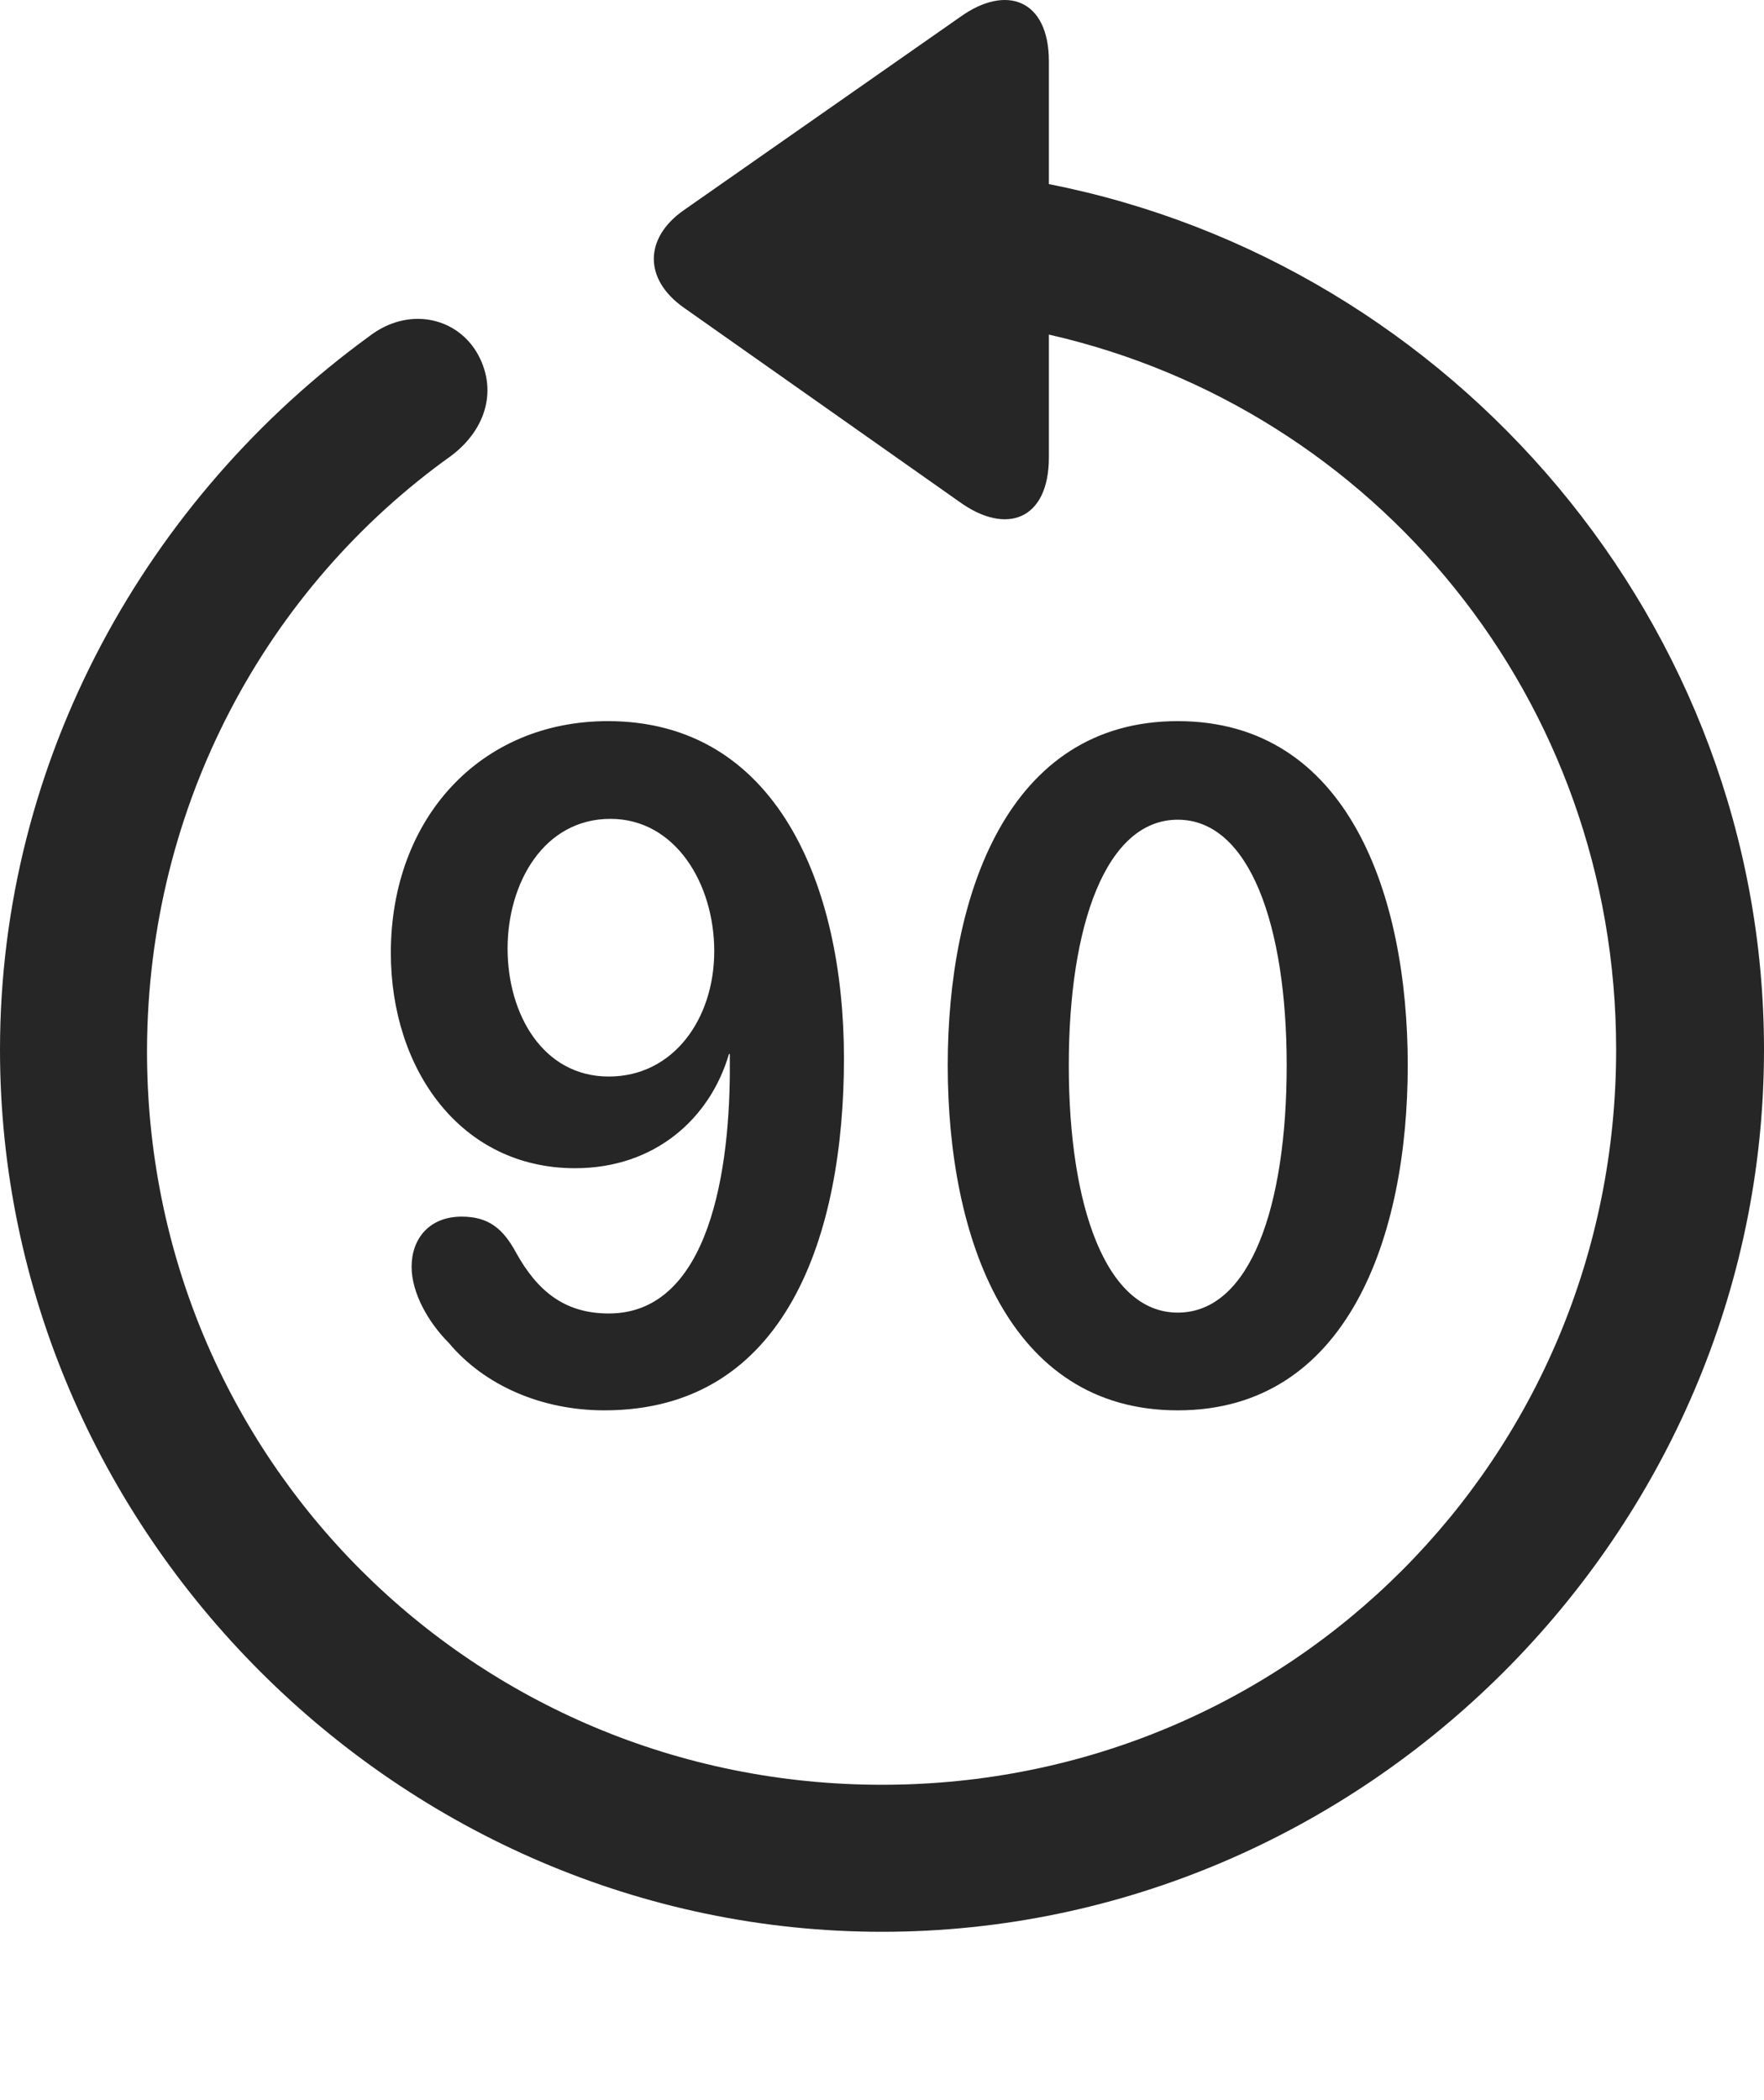 <?xml version="1.0" encoding="UTF-8"?>
<!--Generator: Apple Native CoreSVG 232.5-->
<!DOCTYPE svg
PUBLIC "-//W3C//DTD SVG 1.1//EN"
       "http://www.w3.org/Graphics/SVG/1.1/DTD/svg11.dtd">
<svg version="1.1" xmlns="http://www.w3.org/2000/svg" xmlns:xlink="http://www.w3.org/1999/xlink" width="99.609" height="118.594">
 <g>
  <rect height="118.594" opacity="0" width="99.609" x="0" y="0"/>
  <path d="M0 59.273C0 86.519 22.607 109.077 49.805 109.077C77.051 109.077 99.609 86.519 99.609 59.273C99.609 35.249 82.08 14.888 59.228 10.396L59.228 3.462C59.228-0.005 56.836-0.933 54.199 0.972L38.623 11.861C36.377 13.423 36.328 15.767 38.623 17.378L54.15 28.316C56.836 30.269 59.228 29.341 59.228 25.825L59.228 18.892C77.686 23.091 91.26 39.497 91.26 59.273C91.26 82.319 72.852 100.776 49.805 100.776C26.758 100.776 8.252 82.319 8.301 59.273C8.35 45.405 15.088 33.15 25.488 25.728C27.49 24.214 28.125 21.919 26.904 19.868C25.684 17.866 22.998 17.329 20.85 18.989C8.301 28.12 0 42.866 0 59.273Z" fill="#000000" fill-opacity="0.85"/>
  <path d="M34.131 79.634C44.434 79.634 47.656 69.673 47.656 59.761C47.656 49.995 43.848 40.718 34.326 40.718C27.1 40.718 22.07 46.236 22.07 53.804C22.07 60.396 26.025 65.962 32.471 65.962C36.963 65.962 40.088 63.179 41.162 59.517L41.211 59.517C41.211 59.614 41.211 59.81 41.211 59.956C41.26 65.962 40.088 74.165 34.375 74.165C31.836 74.165 30.322 72.847 29.15 70.747C28.418 69.38 27.588 68.696 26.074 68.696C24.219 68.696 23.242 69.966 23.242 71.528C23.242 72.993 24.17 74.653 25.342 75.825C27.344 78.218 30.566 79.634 34.131 79.634ZM34.375 60.786C30.664 60.786 28.662 57.271 28.662 53.56C28.662 49.849 30.713 46.236 34.473 46.236C38.135 46.236 40.332 49.898 40.332 53.706C40.332 57.515 38.037 60.786 34.375 60.786ZM66.504 79.634C76.123 79.634 79.492 69.771 79.492 60.151C79.492 50.532 76.123 40.718 66.504 40.718C56.885 40.718 53.516 50.581 53.516 60.151C53.516 69.868 56.934 79.634 66.504 79.634ZM66.504 74.116C62.451 74.116 60.352 68.111 60.352 60.151C60.352 52.241 62.451 46.284 66.504 46.284C70.557 46.284 72.656 52.241 72.656 60.151C72.656 68.111 70.606 74.116 66.504 74.116Z" fill="#000000" fill-opacity="0.85"/>
 </g>
</svg>
